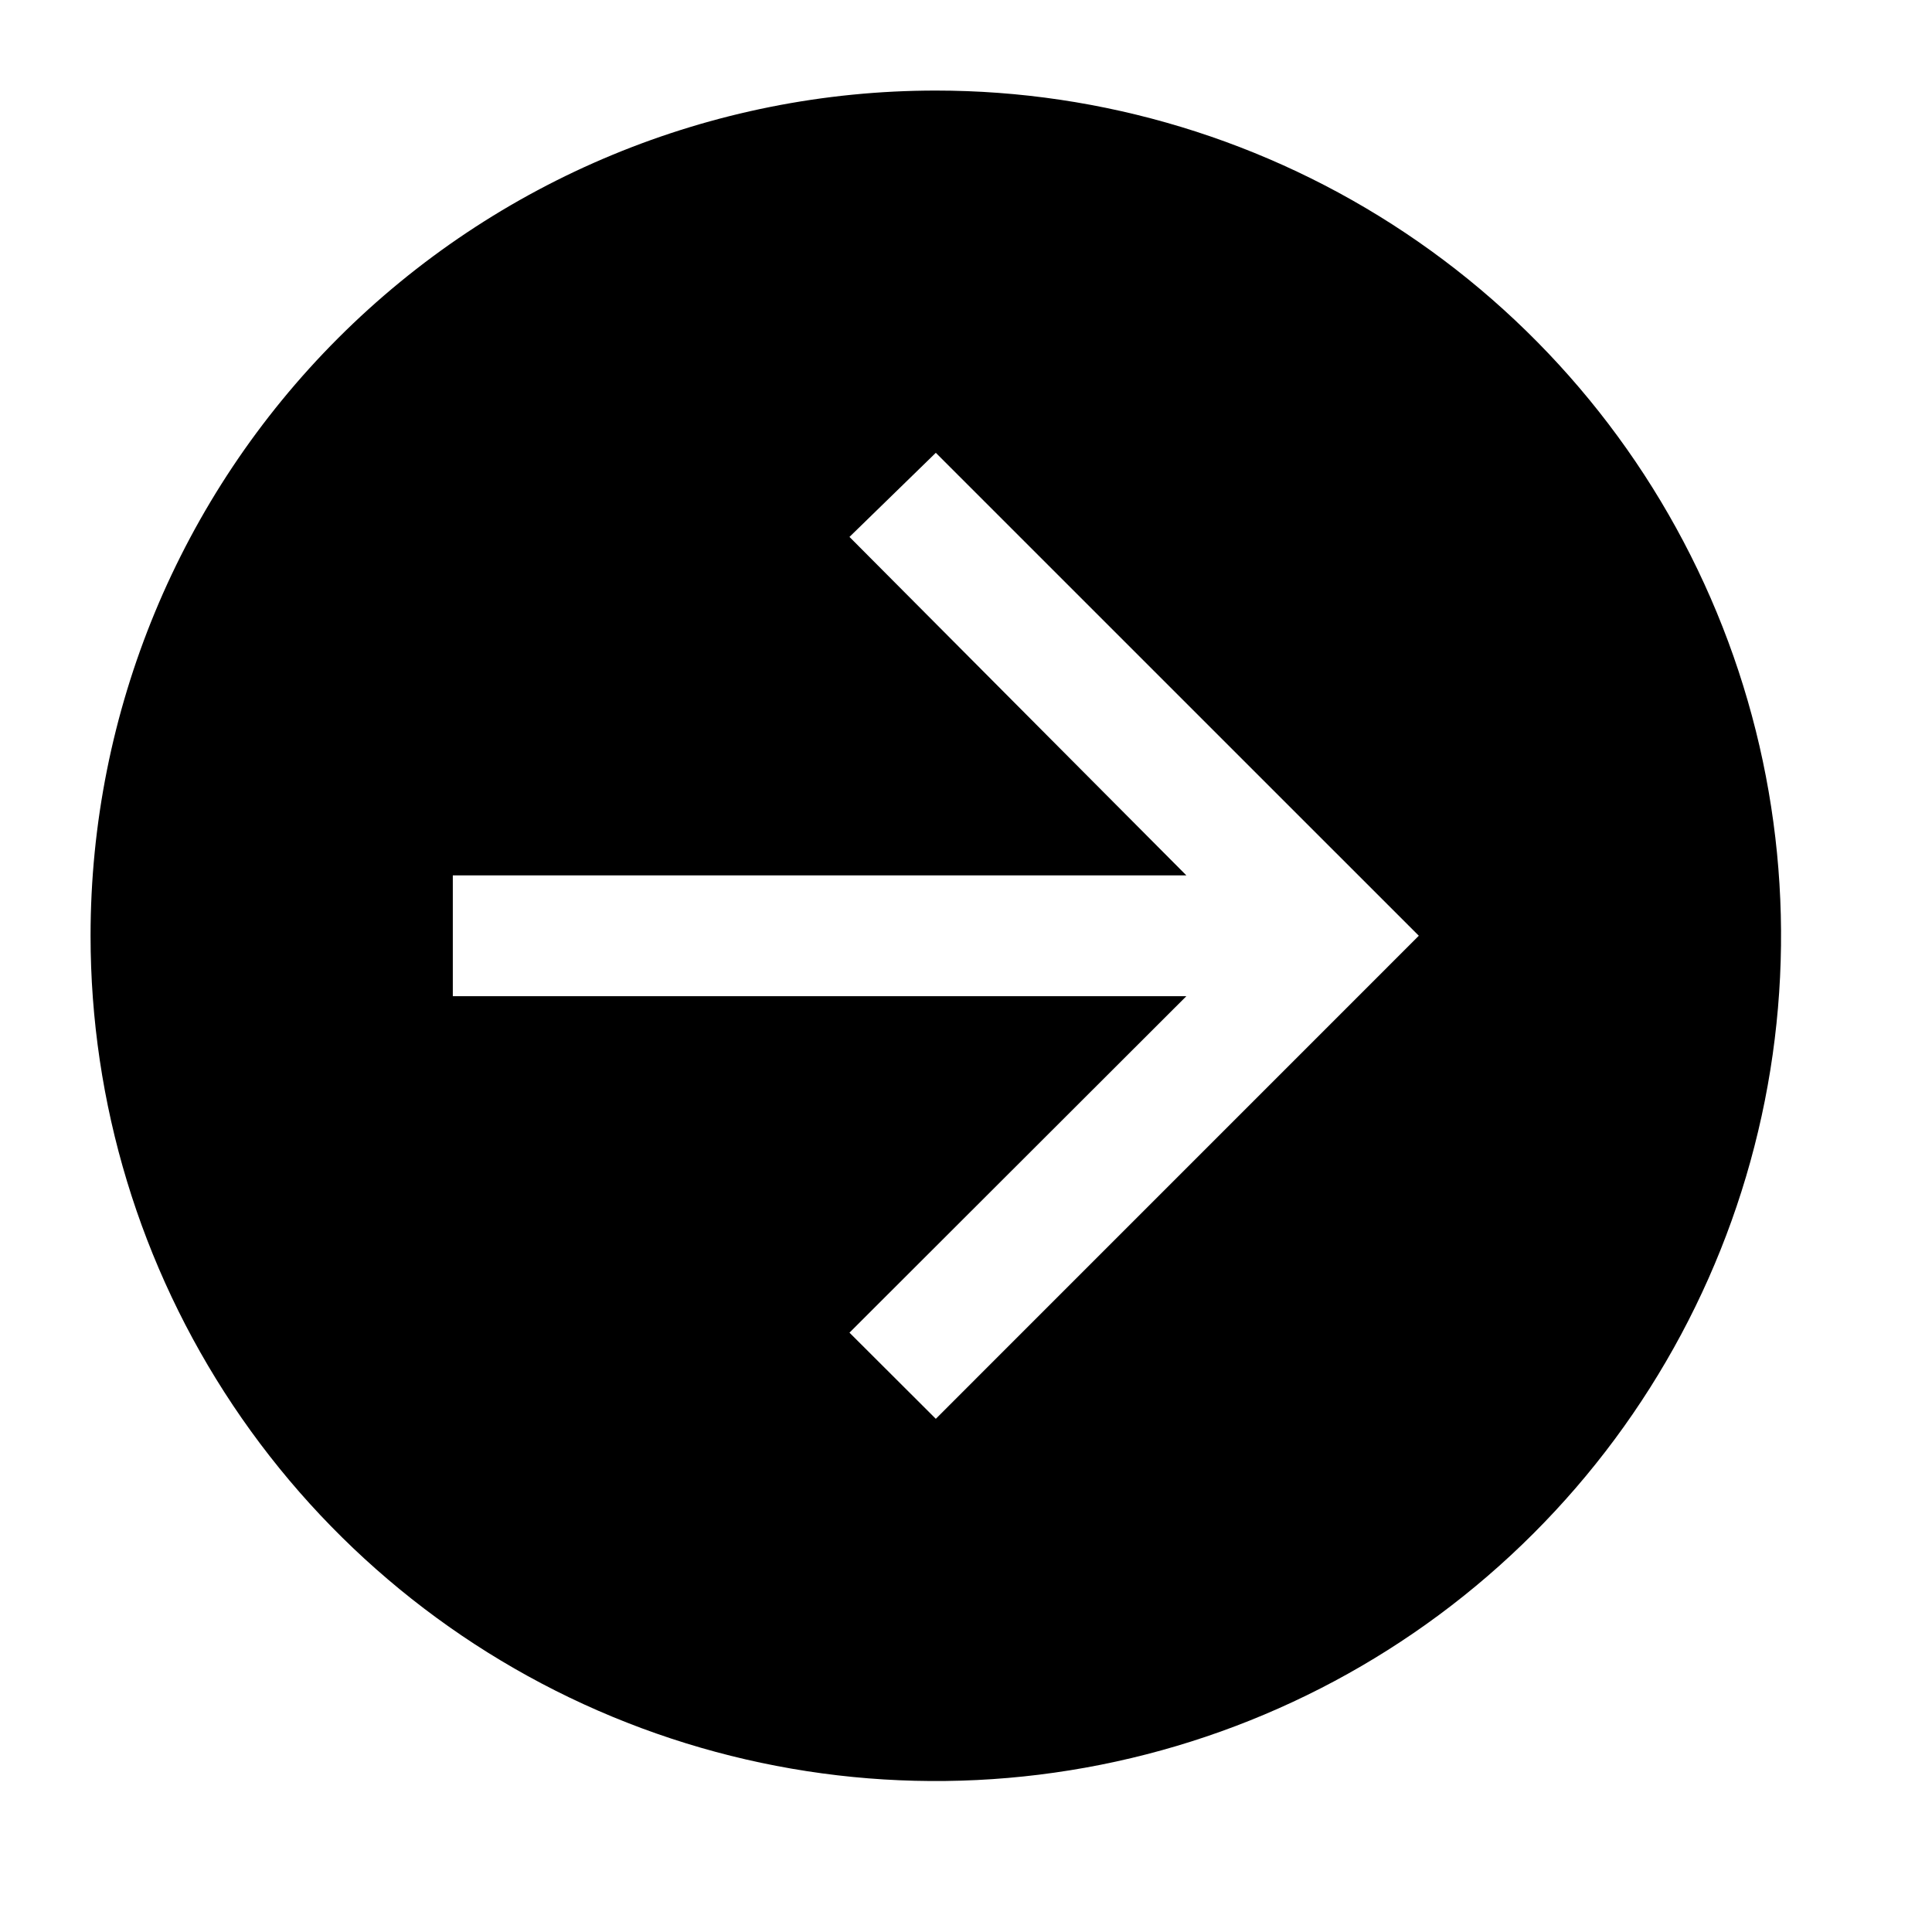 <svg width="32" height="32" viewBox="0 0 32 32" fill="none" xmlns="http://www.w3.org/2000/svg">
<g id="carbon:next-filled">
<path class="click_card_keep" id="Vector" d="M1.5 15.499C1.5 18.268 2.321 20.975 3.859 23.277C5.398 25.58 7.584 27.374 10.142 28.434C12.701 29.494 15.515 29.771 18.231 29.23C20.947 28.69 23.442 27.357 25.399 25.399C27.357 23.441 28.691 20.947 29.231 18.231C29.771 15.515 29.494 12.7 28.434 10.142C27.375 7.584 25.58 5.397 23.278 3.859C20.976 2.321 18.269 1.5 15.5 1.5C11.787 1.5 8.226 2.975 5.601 5.6C2.975 8.226 1.5 11.787 1.5 15.499ZM7.5 14.499H19.65L14.07 8.893L15.5 7.5L23.5 15.499L15.5 23.5L14.07 22.073L19.65 16.5H7.5V14.499Z" fill="black"/>
</g>
</svg>
